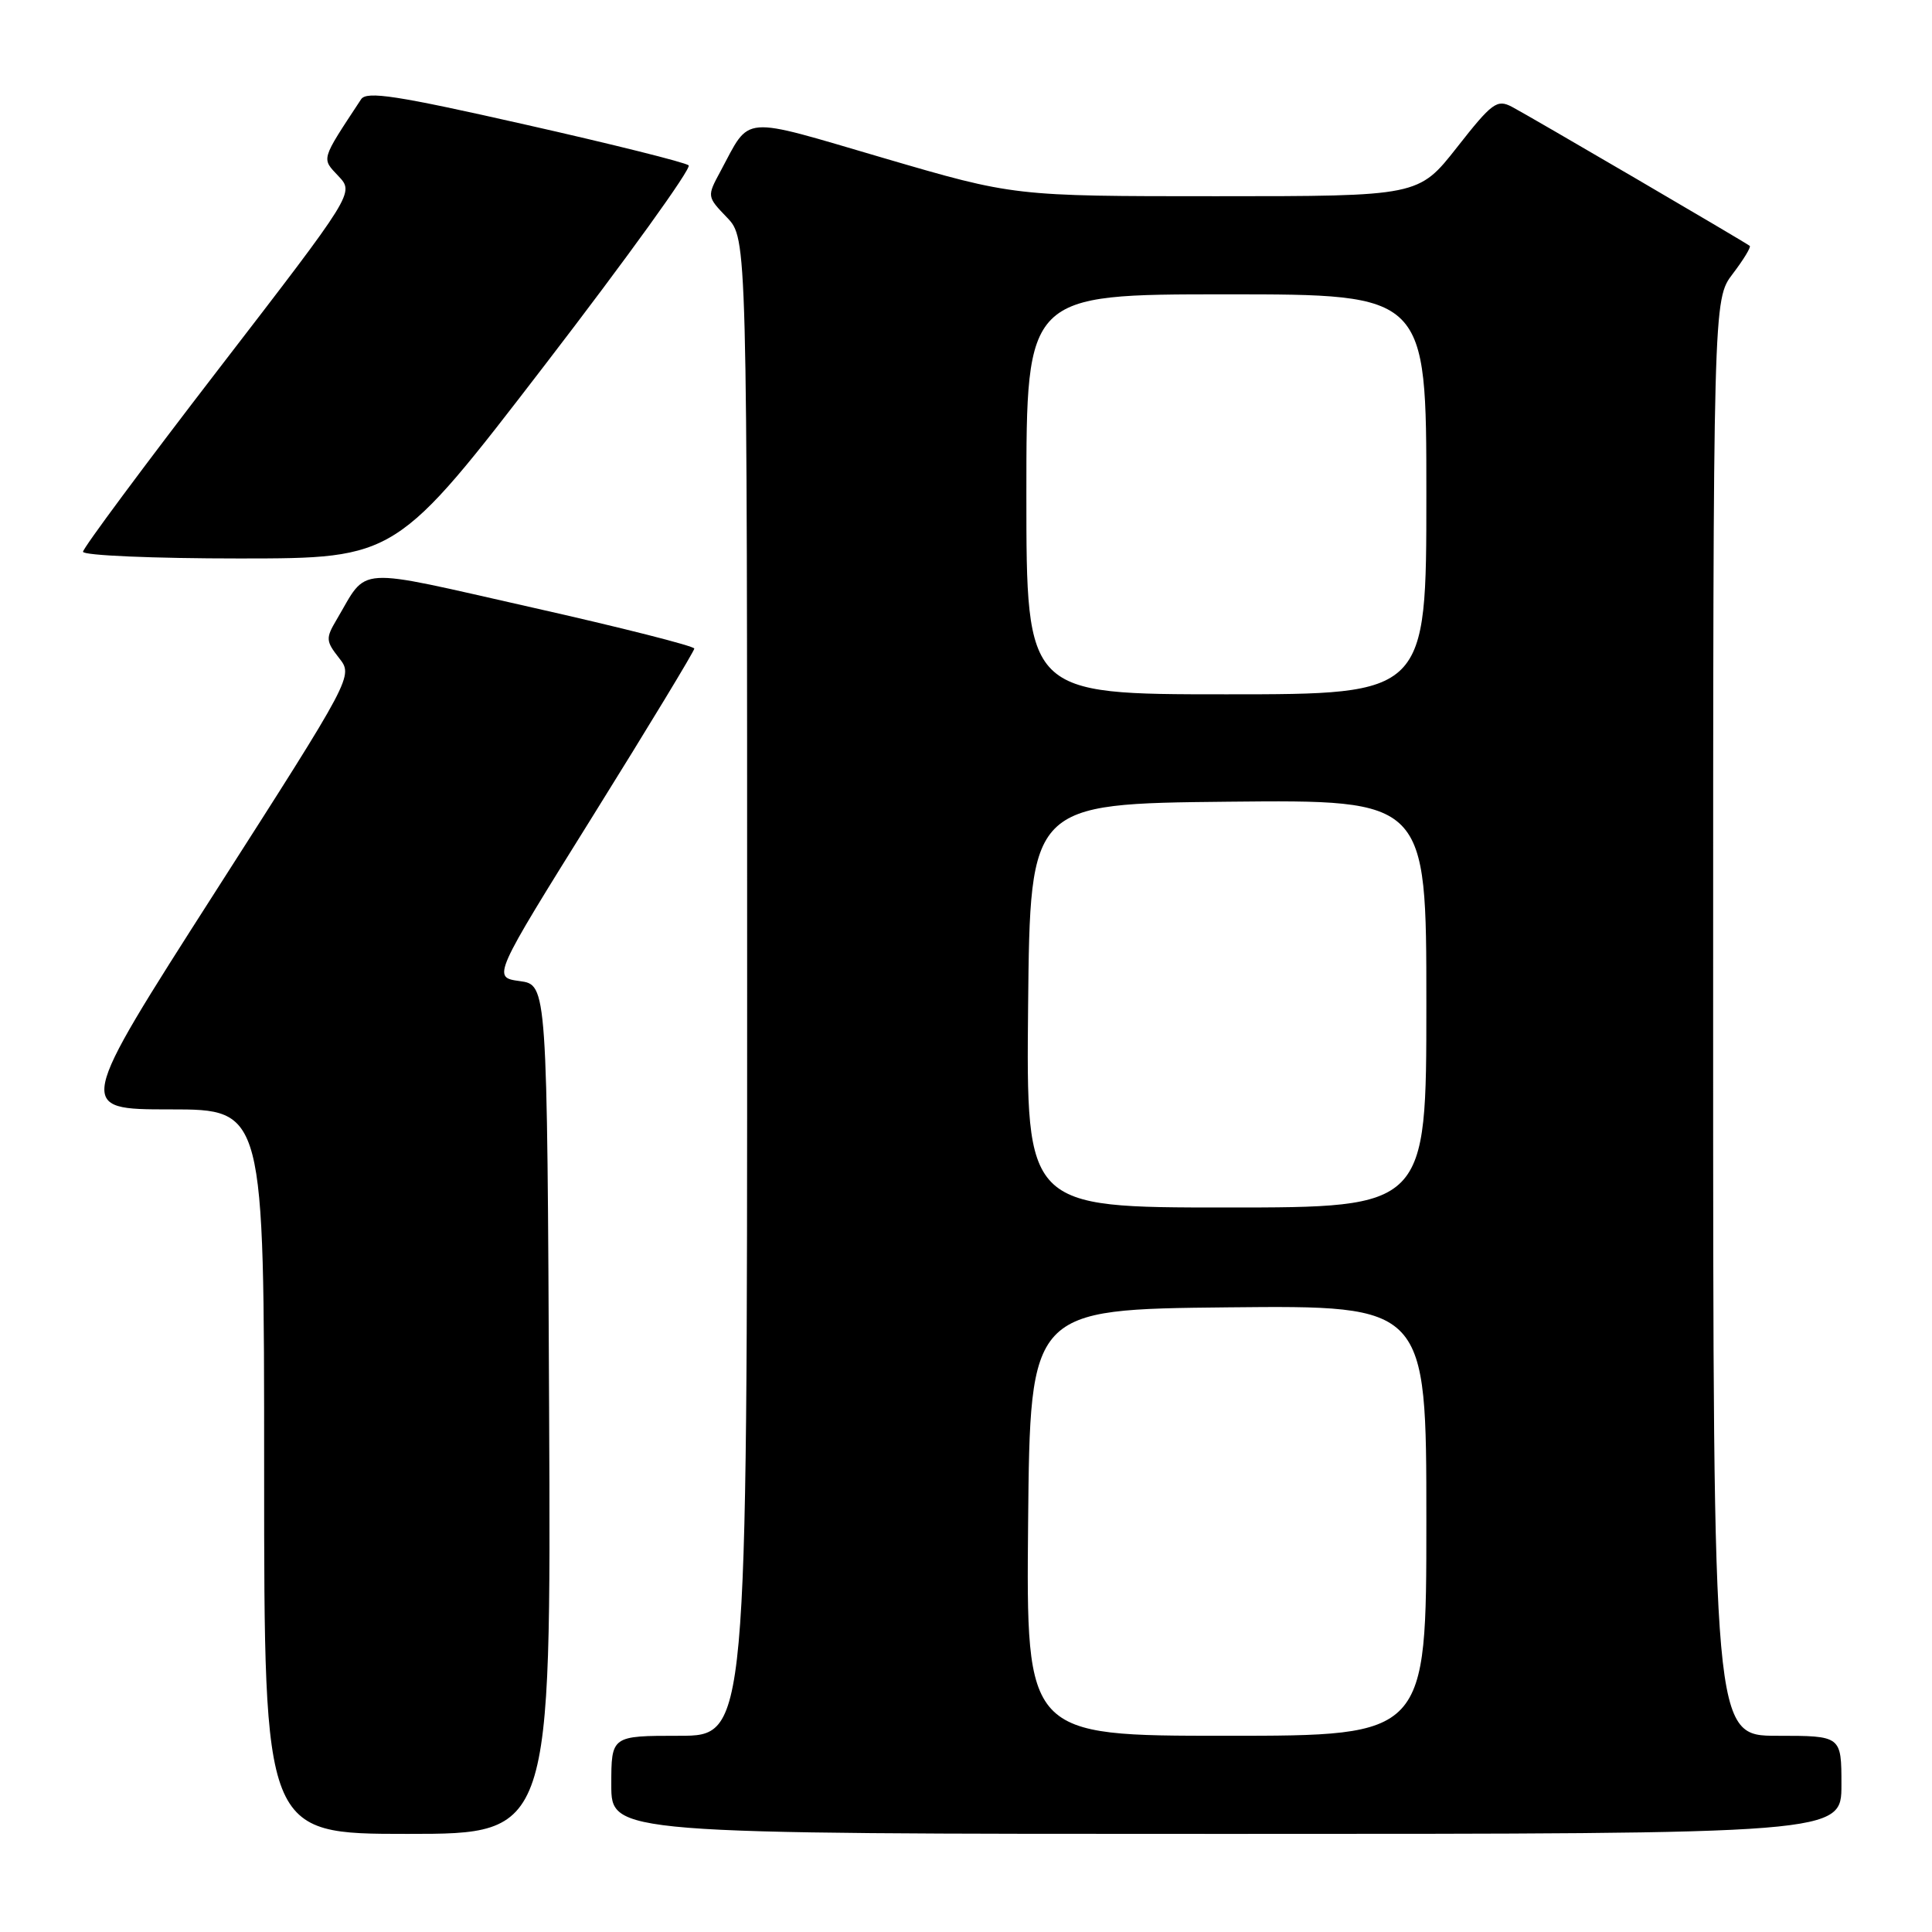 <?xml version="1.0" encoding="UTF-8" standalone="no"?>
<!DOCTYPE svg PUBLIC "-//W3C//DTD SVG 1.1//EN" "http://www.w3.org/Graphics/SVG/1.1/DTD/svg11.dtd" >
<svg xmlns="http://www.w3.org/2000/svg" xmlns:xlink="http://www.w3.org/1999/xlink" version="1.1" viewBox="0 0 256 256">
 <g >
 <path fill="currentColor"
d=" M 72.76 186.75 C 72.50 130.50 72.50 130.50 68.87 130.00 C 65.23 129.50 65.23 129.50 78.62 108.02 C 85.98 96.21 92.00 86.27 92.00 85.94 C 92.00 85.61 82.32 83.15 70.49 80.49 C 46.53 75.09 48.85 74.94 44.59 82.13 C 43.15 84.56 43.17 84.95 44.92 87.18 C 46.82 89.59 46.82 89.59 28.45 118.29 C 10.08 147.00 10.08 147.00 22.54 147.00 C 35.00 147.00 35.00 147.00 35.00 195.00 C 35.00 243.00 35.00 243.00 54.01 243.00 C 73.02 243.00 73.02 243.00 72.76 186.75 Z  M 244.00 236.50 C 244.00 230.00 244.00 230.00 235.50 230.00 C 227.00 230.00 227.00 230.00 227.00 134.84 C 227.00 39.69 227.00 39.69 229.60 36.28 C 231.03 34.40 232.04 32.74 231.85 32.58 C 231.24 32.09 202.60 15.34 200.33 14.15 C 198.36 13.12 197.70 13.61 193.07 19.51 C 187.97 26.00 187.97 26.00 161.16 26.00 C 134.36 26.00 134.36 26.00 117.08 20.94 C 97.86 15.31 99.52 15.17 95.46 22.71 C 93.67 26.03 93.67 26.05 96.33 28.82 C 99.00 31.61 99.00 31.61 99.00 130.80 C 99.00 230.00 99.00 230.00 90.00 230.00 C 81.00 230.00 81.00 230.00 81.00 236.50 C 81.00 243.00 81.00 243.00 162.50 243.00 C 244.00 243.00 244.00 243.00 244.00 236.50 Z  M 72.25 48.29 C 83.11 34.16 91.66 22.29 91.25 21.91 C 90.84 21.53 81.11 19.10 69.62 16.51 C 52.56 12.65 48.58 12.04 47.85 13.15 C 42.46 21.34 42.58 20.93 44.85 23.34 C 46.94 25.57 46.94 25.57 28.97 48.90 C 19.09 61.73 11.00 72.63 11.00 73.11 C 11.00 73.60 20.34 74.00 31.75 74.00 C 52.50 73.99 52.50 73.99 72.25 48.29 Z  M 136.23 201.75 C 136.50 173.50 136.50 173.50 162.75 173.23 C 189.00 172.97 189.00 172.97 189.00 201.48 C 189.00 230.00 189.00 230.00 162.48 230.00 C 135.97 230.00 135.97 230.00 136.23 201.75 Z  M 136.23 133.25 C 136.50 106.50 136.50 106.50 162.75 106.23 C 189.00 105.97 189.00 105.97 189.00 132.98 C 189.00 160.00 189.00 160.00 162.48 160.00 C 135.97 160.00 135.97 160.00 136.23 133.25 Z  M 136.00 65.50 C 136.00 39.00 136.00 39.00 162.50 39.00 C 189.00 39.00 189.00 39.00 189.00 65.50 C 189.00 92.00 189.00 92.00 162.50 92.00 C 136.00 92.00 136.00 92.00 136.00 65.50 Z "/>
</g>
</svg>